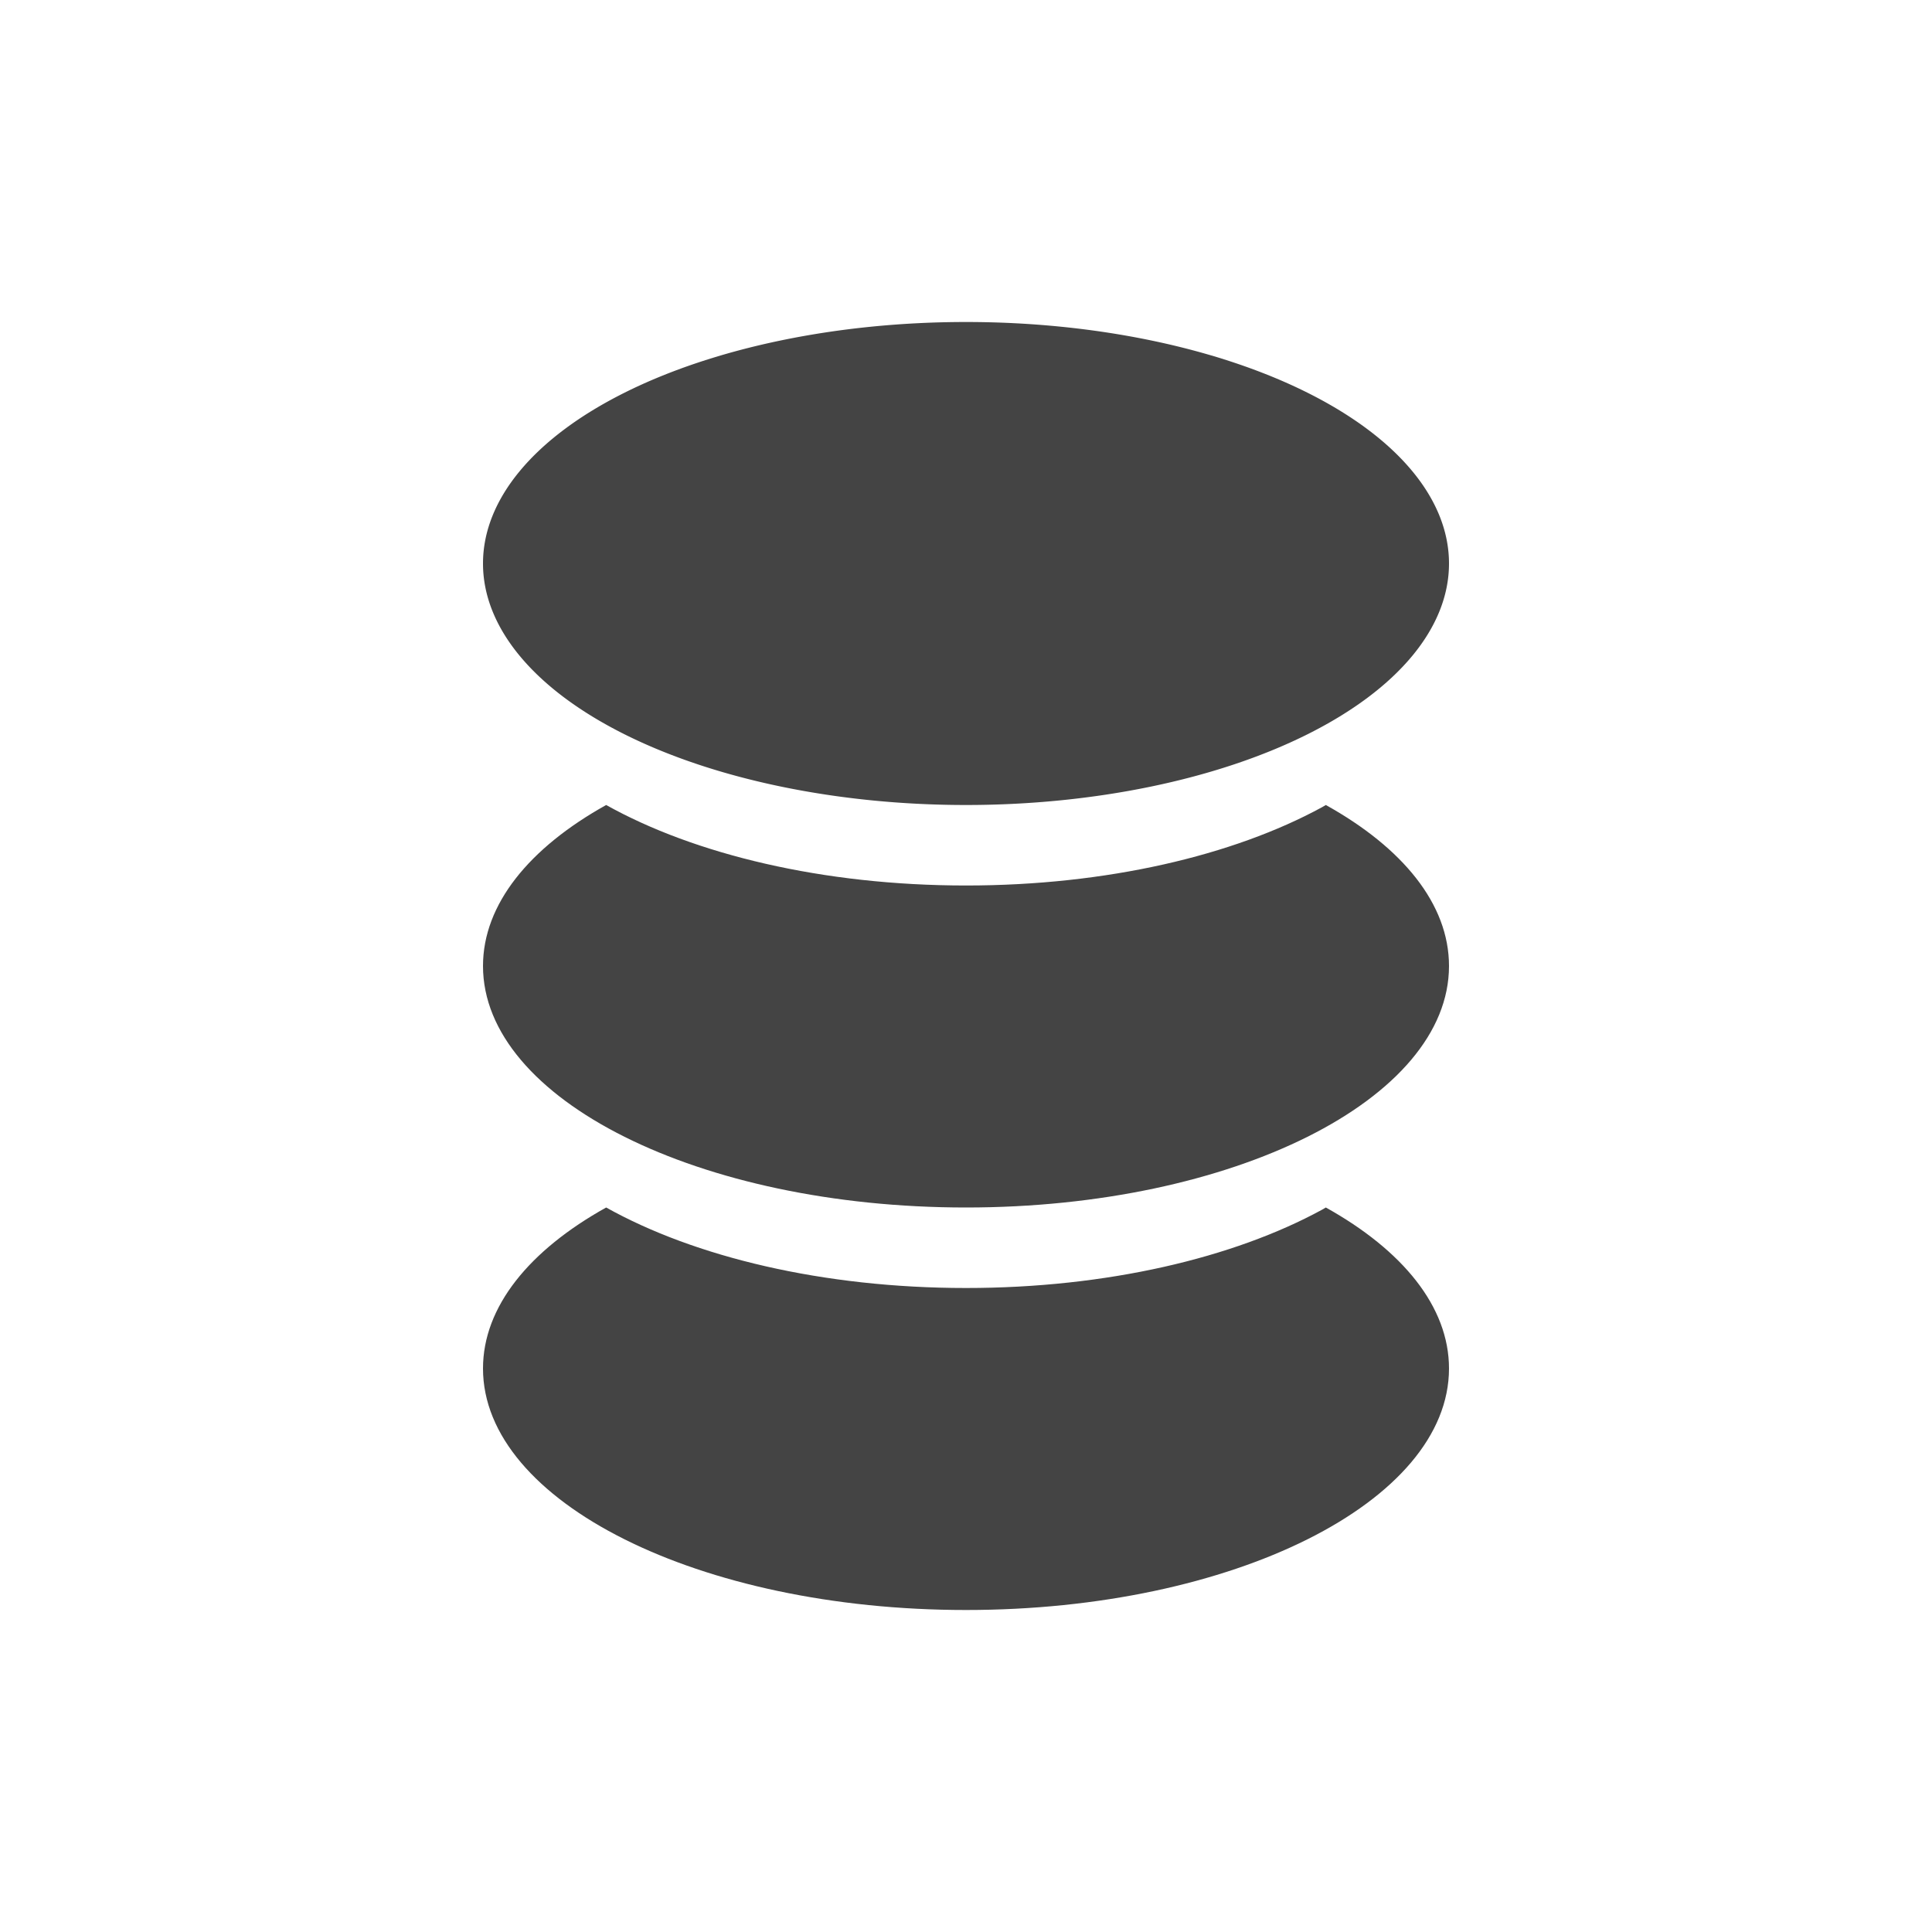 <?xml version="1.0" standalone="no"?><!DOCTYPE svg PUBLIC "-//W3C//DTD SVG 1.1//EN" "http://www.w3.org/Graphics/SVG/1.1/DTD/svg11.dtd"><svg t="1644874577637" class="icon" viewBox="0 0 1024 1024" version="1.1" xmlns="http://www.w3.org/2000/svg" p-id="3912" xmlns:xlink="http://www.w3.org/1999/xlink" width="200" height="200"><defs><style type="text/css"></style></defs><path d="M256 298.667a256 128 0 1 0 512 0 256 128 0 1 0-512 0Z" fill="#444444" p-id="3913"></path><path d="M702.72 426.667C743.381 449.28 768 479.147 768 512c0 70.699-114.603 128-256 128S256 582.699 256 512c0-32.811 24.661-62.72 65.28-85.333C368.085 452.821 436.181 469.333 512 469.333c74.624 0 141.781-15.957 188.587-41.429zM702.72 640c40.619 22.613 65.28 52.523 65.28 85.333 0 70.699-114.603 128-256 128s-256-57.301-256-128c0-32.811 24.661-62.72 65.28-85.333 46.848 26.197 114.944 42.667 190.72 42.667 74.624 0 141.781-15.957 188.587-41.429z" fill="#444444" p-id="3914"></path></svg>